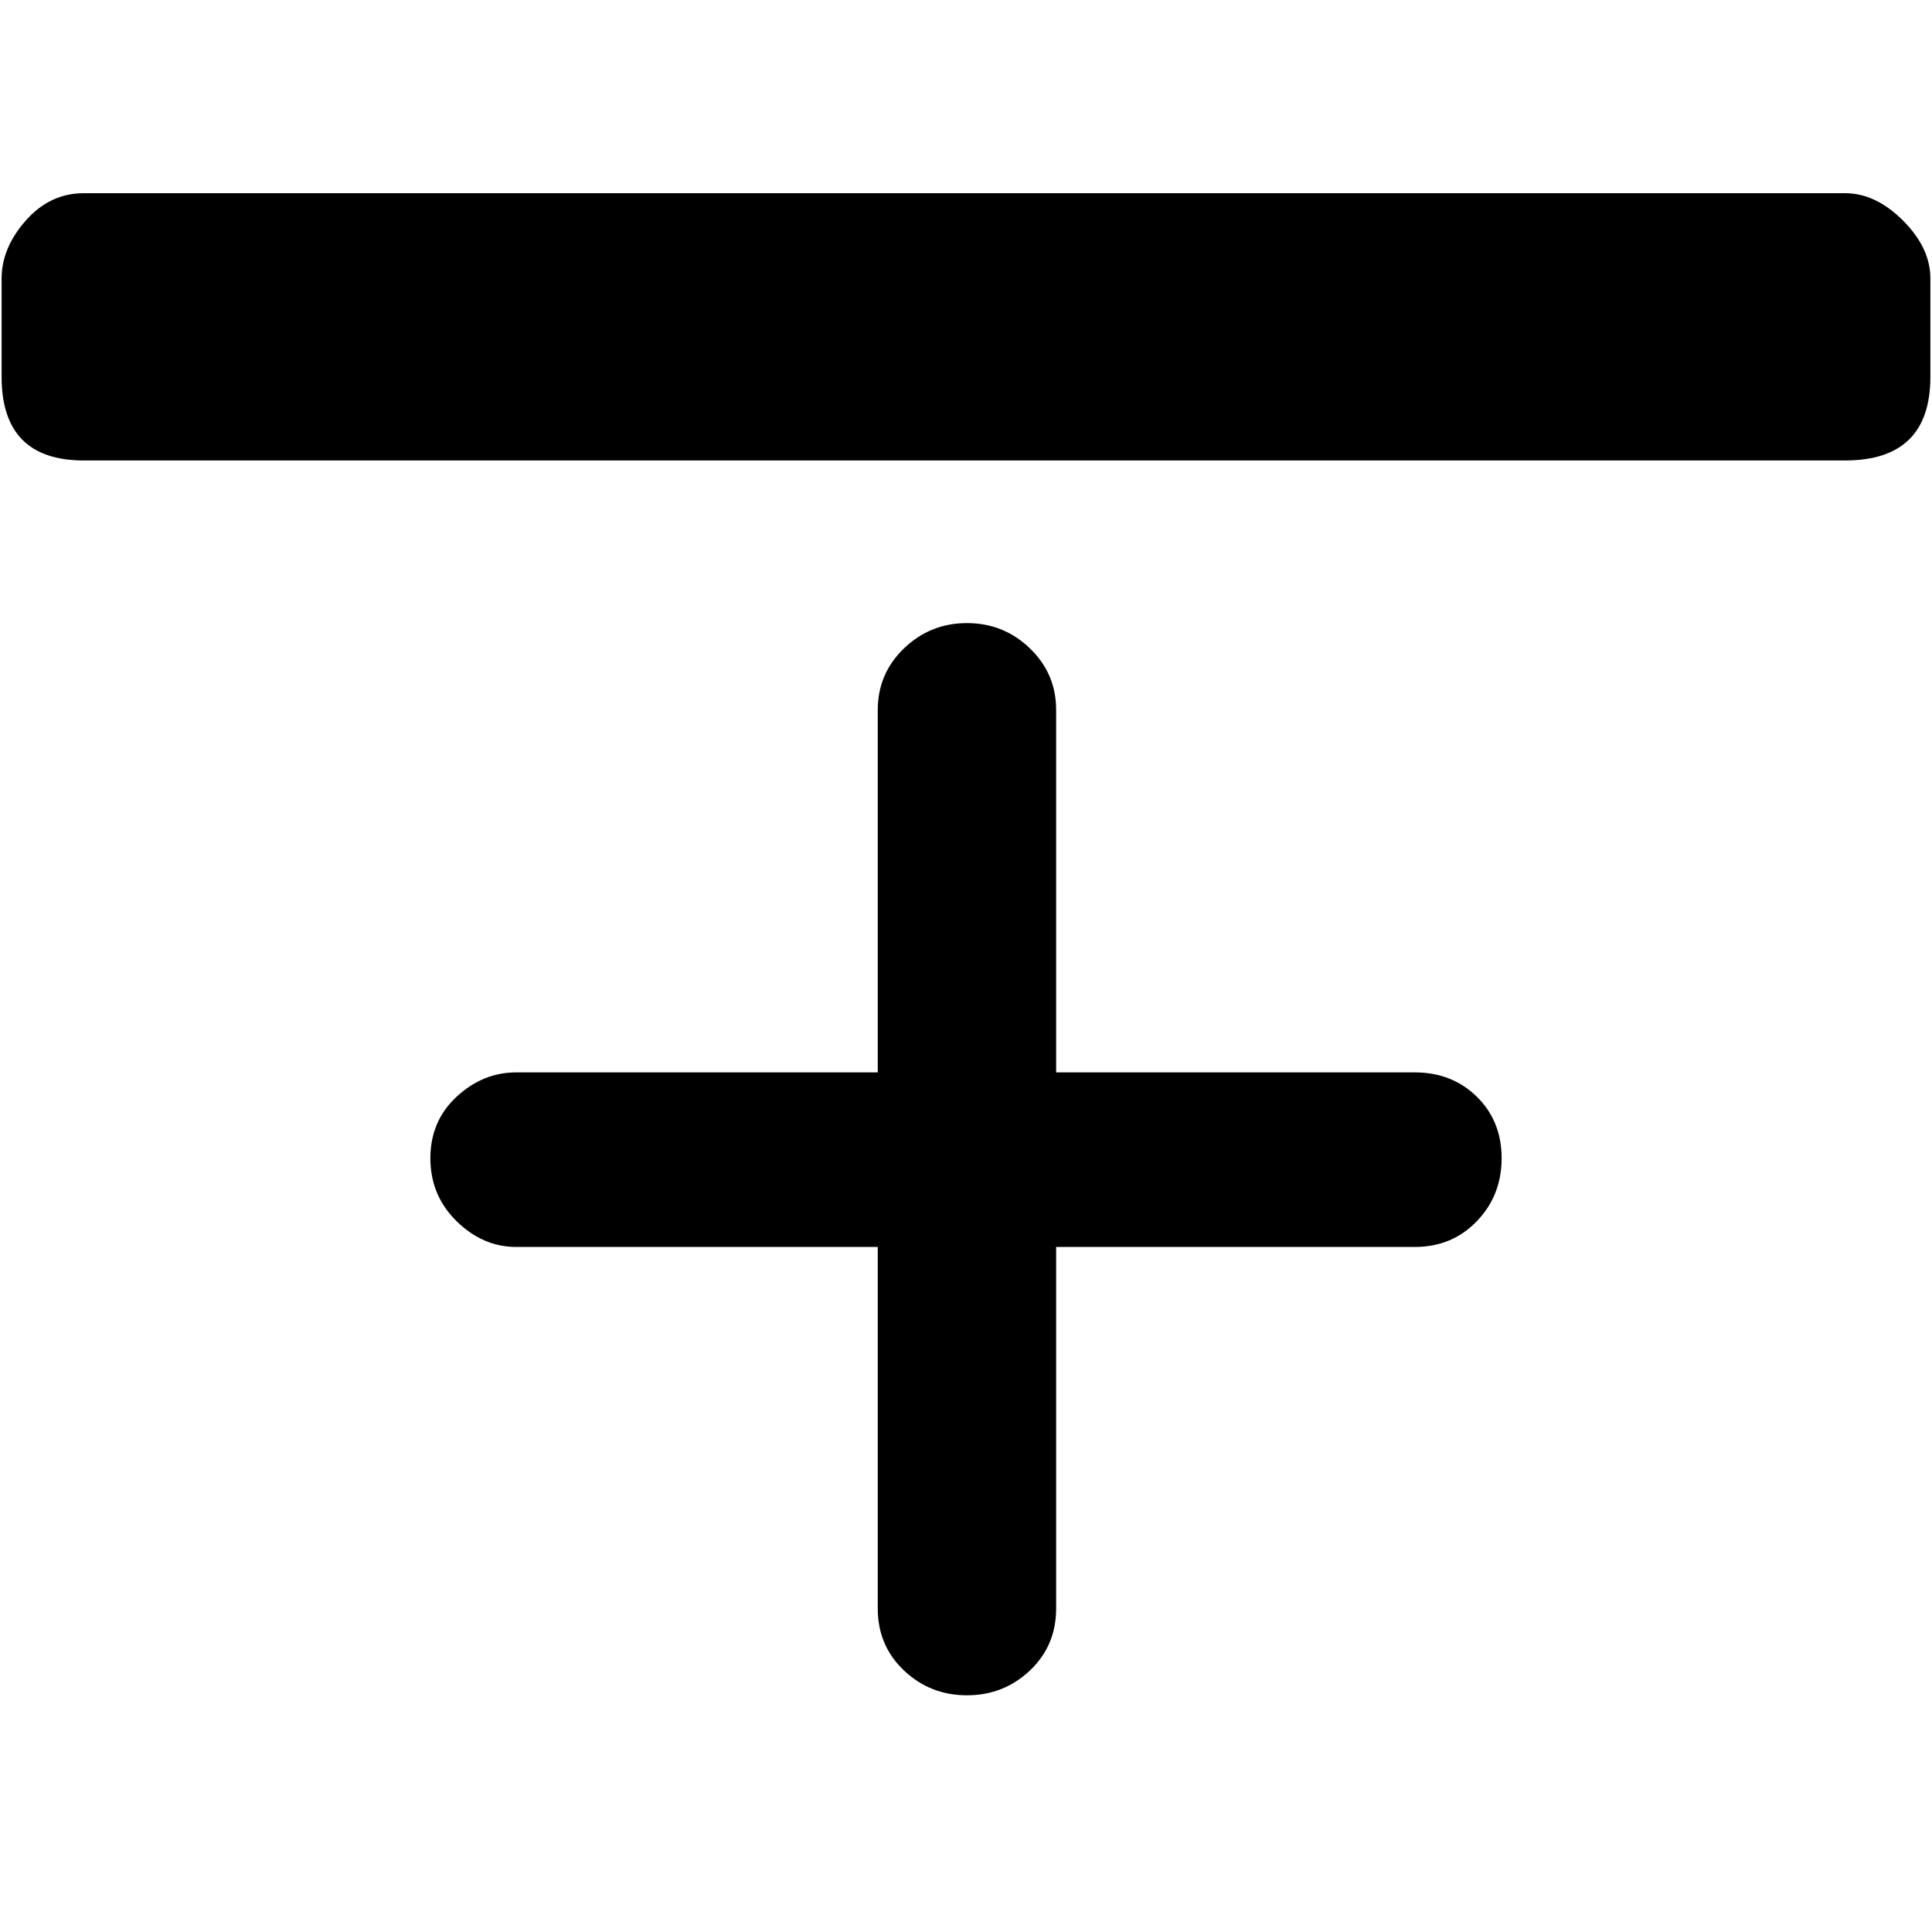 <?xml version="1.0" encoding="UTF-8" standalone="no"?>
<svg
   xmlns:dc="http://purl.org/dc/elements/1.1/"
   xmlns:cc="http://creativecommons.org/ns#"
   xmlns:rdf="http://www.w3.org/1999/02/22-rdf-syntax-ns#"
   xmlns:svg="http://www.w3.org/2000/svg"
   xmlns="http://www.w3.org/2000/svg"
   xmlns:sodipodi="http://sodipodi.sourceforge.net/DTD/sodipodi-0.dtd"
   xmlns:inkscape="http://www.inkscape.org/namespaces/inkscape"
   version="1.1"
   viewBox="0 -240 1200 1200"
   id="svg6"
   sodipodi:docname="add-row-before-1.svg"
   inkscape:version="0.92.1 r15371">
  <defs
     id="defs10" />
  <sodipodi:namedview
     pagecolor="#ffffff"
     bordercolor="#666666"
     borderopacity="1"
     objecttolerance="10"
     gridtolerance="10"
     guidetolerance="10"
     inkscape:pageopacity="0"
     inkscape:pageshadow="2"
     inkscape:window-width="1920"
     inkscape:window-height="1017"
     id="namedview8"
     showgrid="false"
     inkscape:zoom="0.19666667"
     inkscape:cx="-729.69553"
     inkscape:cy="899.41557"
     inkscape:window-x="-8"
     inkscape:window-y="-8"
     inkscape:window-maximized="1"
     inkscape:current-layer="layer2"
     showguides="false" />
  <g
     inkscape:groupmode="layer"
     id="layer2"
     inkscape:label="glyph">
    <path
       style="fill:currentColor"
       d="M 52 120 C 38 120 26 125.667 16 137 C 6 148.333 1 160.333 1 173 L 1 234 C 1 268.667 18 286 52 286 L 1146 286 C 1181.333 286 1199 268.667 1199 234 L 1199 173 C 1199 160.333 1193.333 148.333 1182 137 C 1170.667 125.667 1158.667 120 1146 120 L 52 120 z M 600.592 387.018 C 585.384 387.018 572.351 392.251 561.488 402.719 C 550.626 413.186 545.193 425.924 545.193 440.934 L 545.193 666.082 L 320.639 666.082 C 306.814 666.082 294.47 671.119 283.607 681.191 C 272.745 691.264 267.314 704.003 267.314 719.408 C 267.314 734.813 272.745 747.847 283.607 758.512 C 294.47 769.177 306.814 774.51 320.639 774.51 L 545.193 774.51 L 545.193 999.066 C 545.193 1014.471 550.626 1027.308 561.488 1037.578 C 572.351 1047.848 585.384 1052.982 600.592 1052.982 C 615.799 1052.982 628.835 1047.848 639.697 1037.578 C 650.56 1027.308 655.99 1014.471 655.99 999.066 L 655.99 774.51 L 878.77 774.51 C 894.174 774.51 907.011 769.177 917.281 758.512 C 927.551 747.847 932.686 734.813 932.686 719.408 C 932.686 704.003 927.551 691.264 917.281 681.191 C 907.011 671.119 894.174 666.082 878.77 666.082 L 655.99 666.082 L 655.99 440.934 C 655.99 425.924 650.56 413.186 639.697 402.719 C 628.835 392.251 615.799 387.018 600.592 387.018 z "
       transform="translate(0,-240)"
       id="path4490" />
  </g>
</svg>
